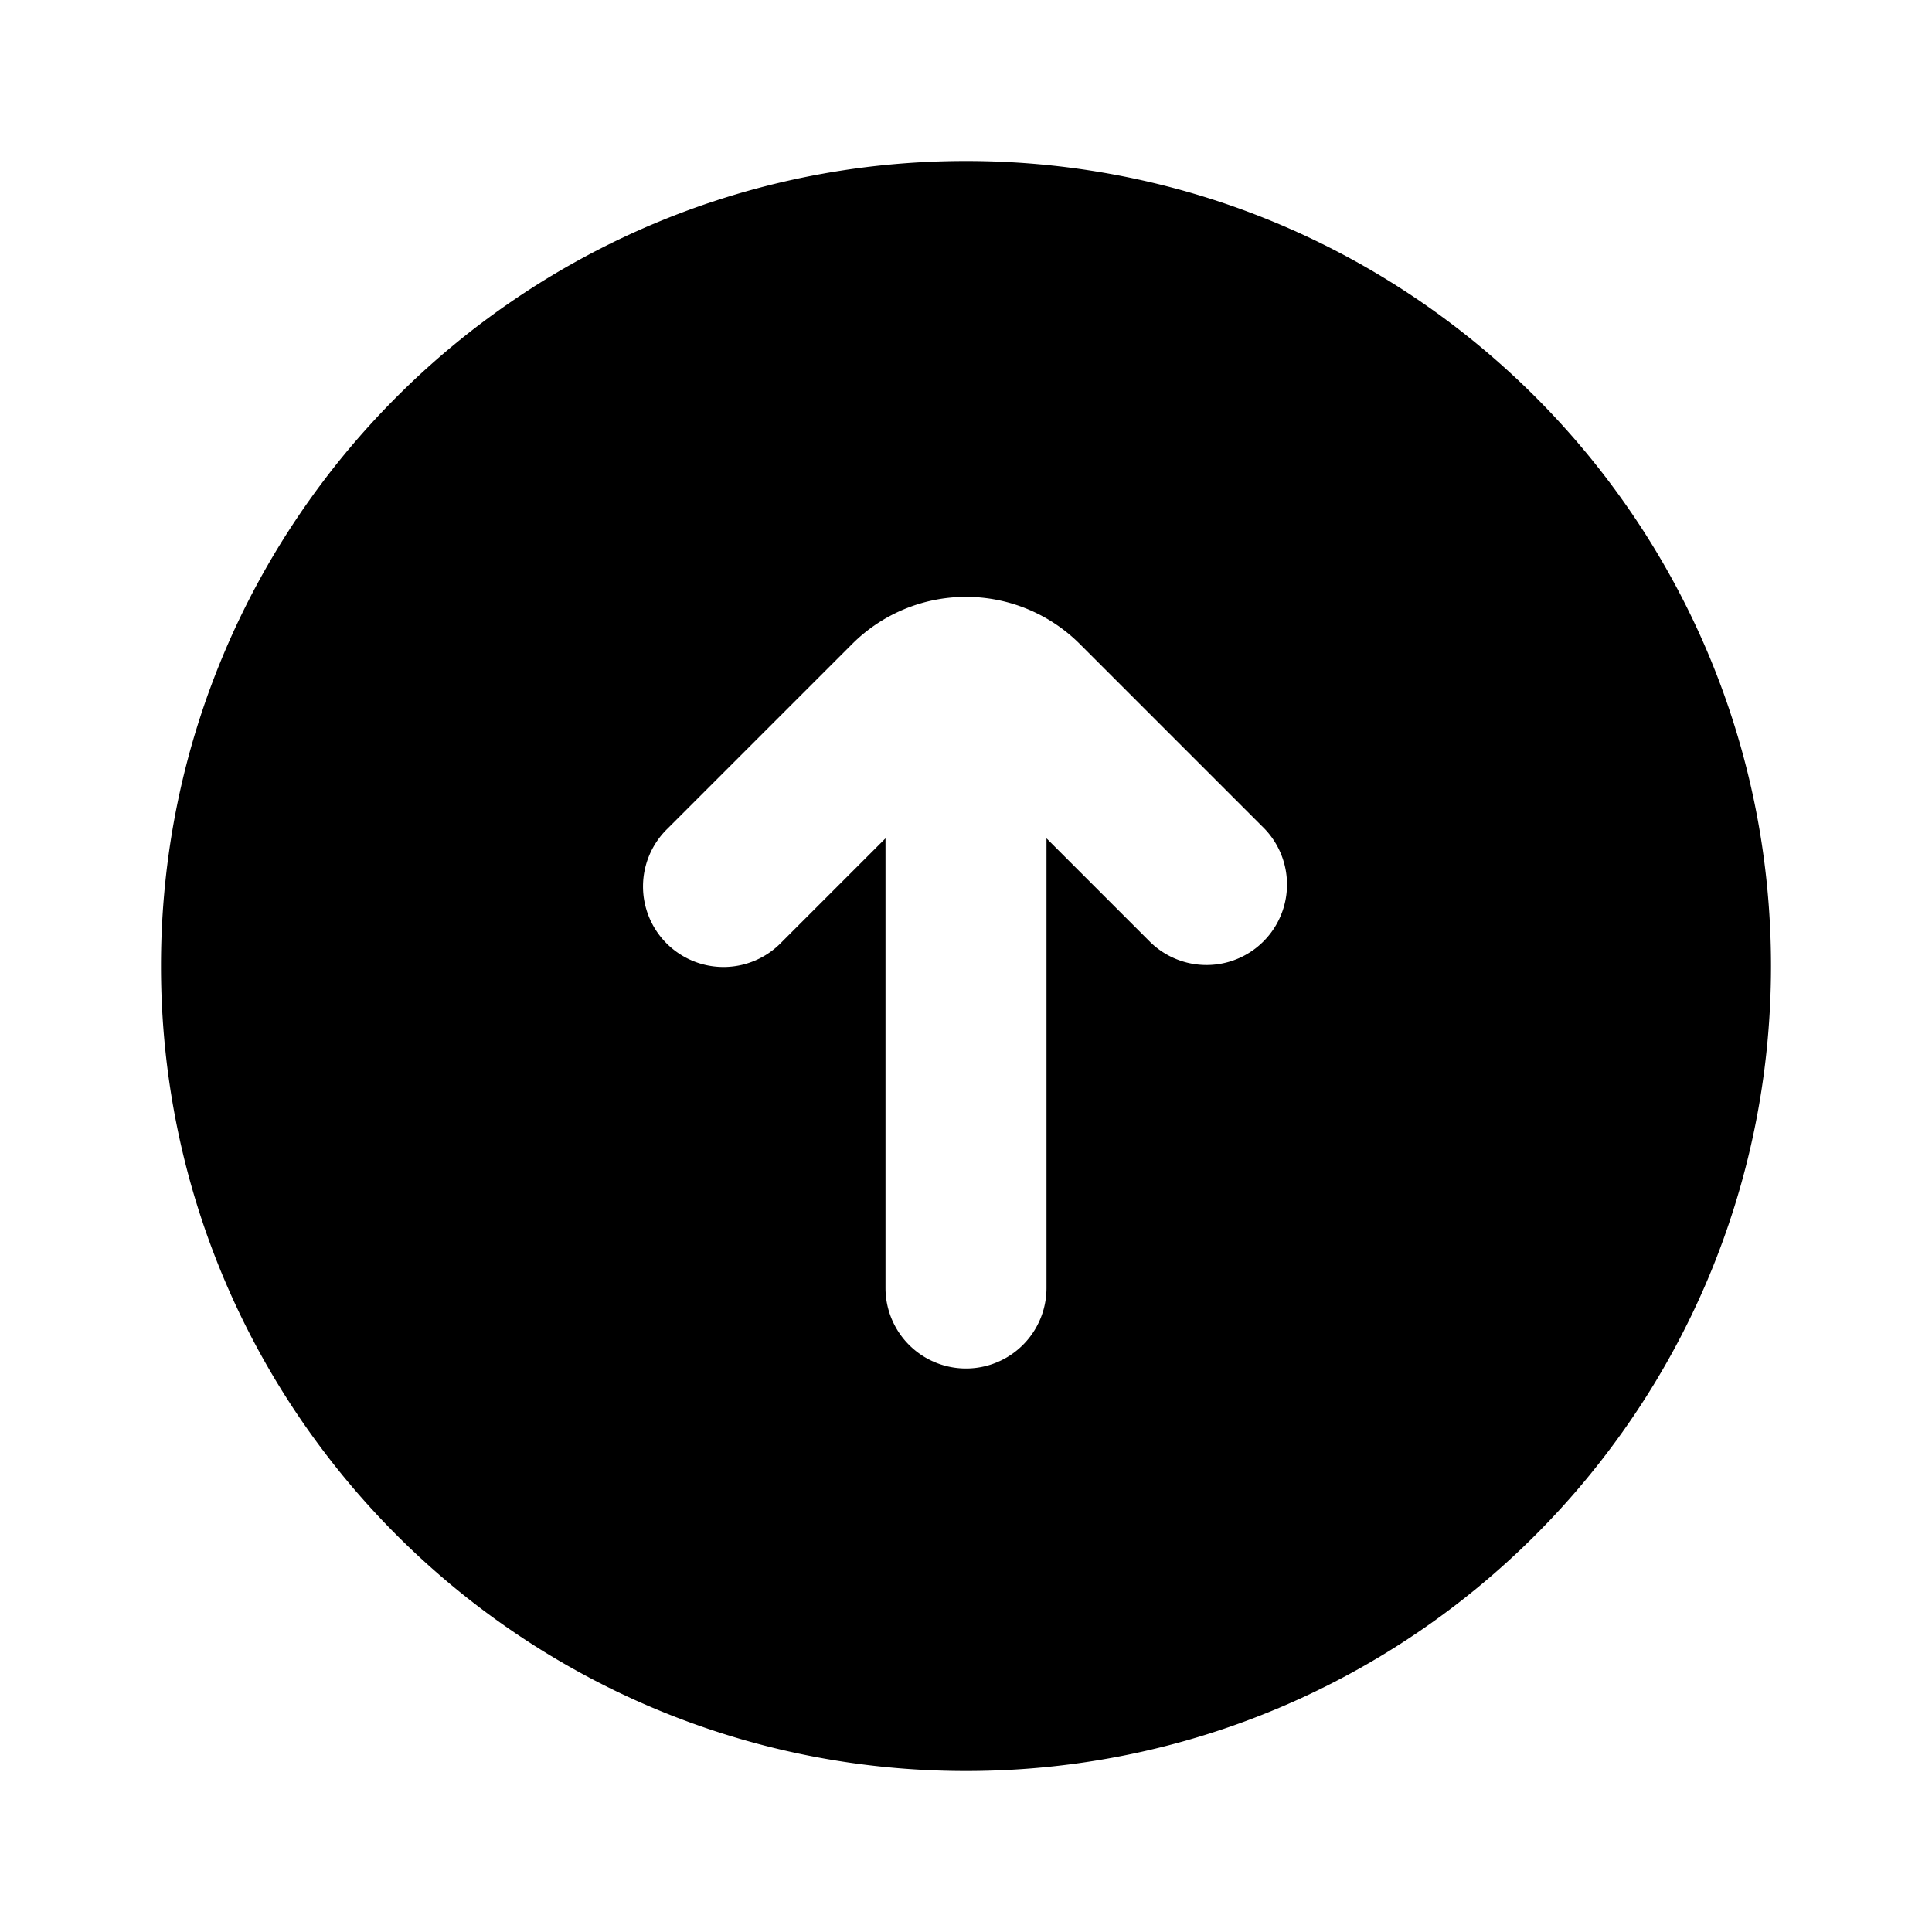 <svg xmlns="http://www.w3.org/2000/svg" width="24" height="24" fill="none" viewBox="0 0 24 24">
  <path fill="currentColor" fill-rule="evenodd"
    d="M12 2C6.477 2 2 6.477 2 12s4.477 10 10 10 10-4.477 10-10S17.523 2 12 2Zm1 8.414 1.293 1.293a1 1 0 0 0 1.414-1.414L13.414 8a2 2 0 0 0-2.828 0l-2.293 2.293a1 1 0 1 0 1.414 1.414L11 10.414V16a1 1 0 1 0 2 0v-5.586Z"
    clip-rule="evenodd" />
</svg>